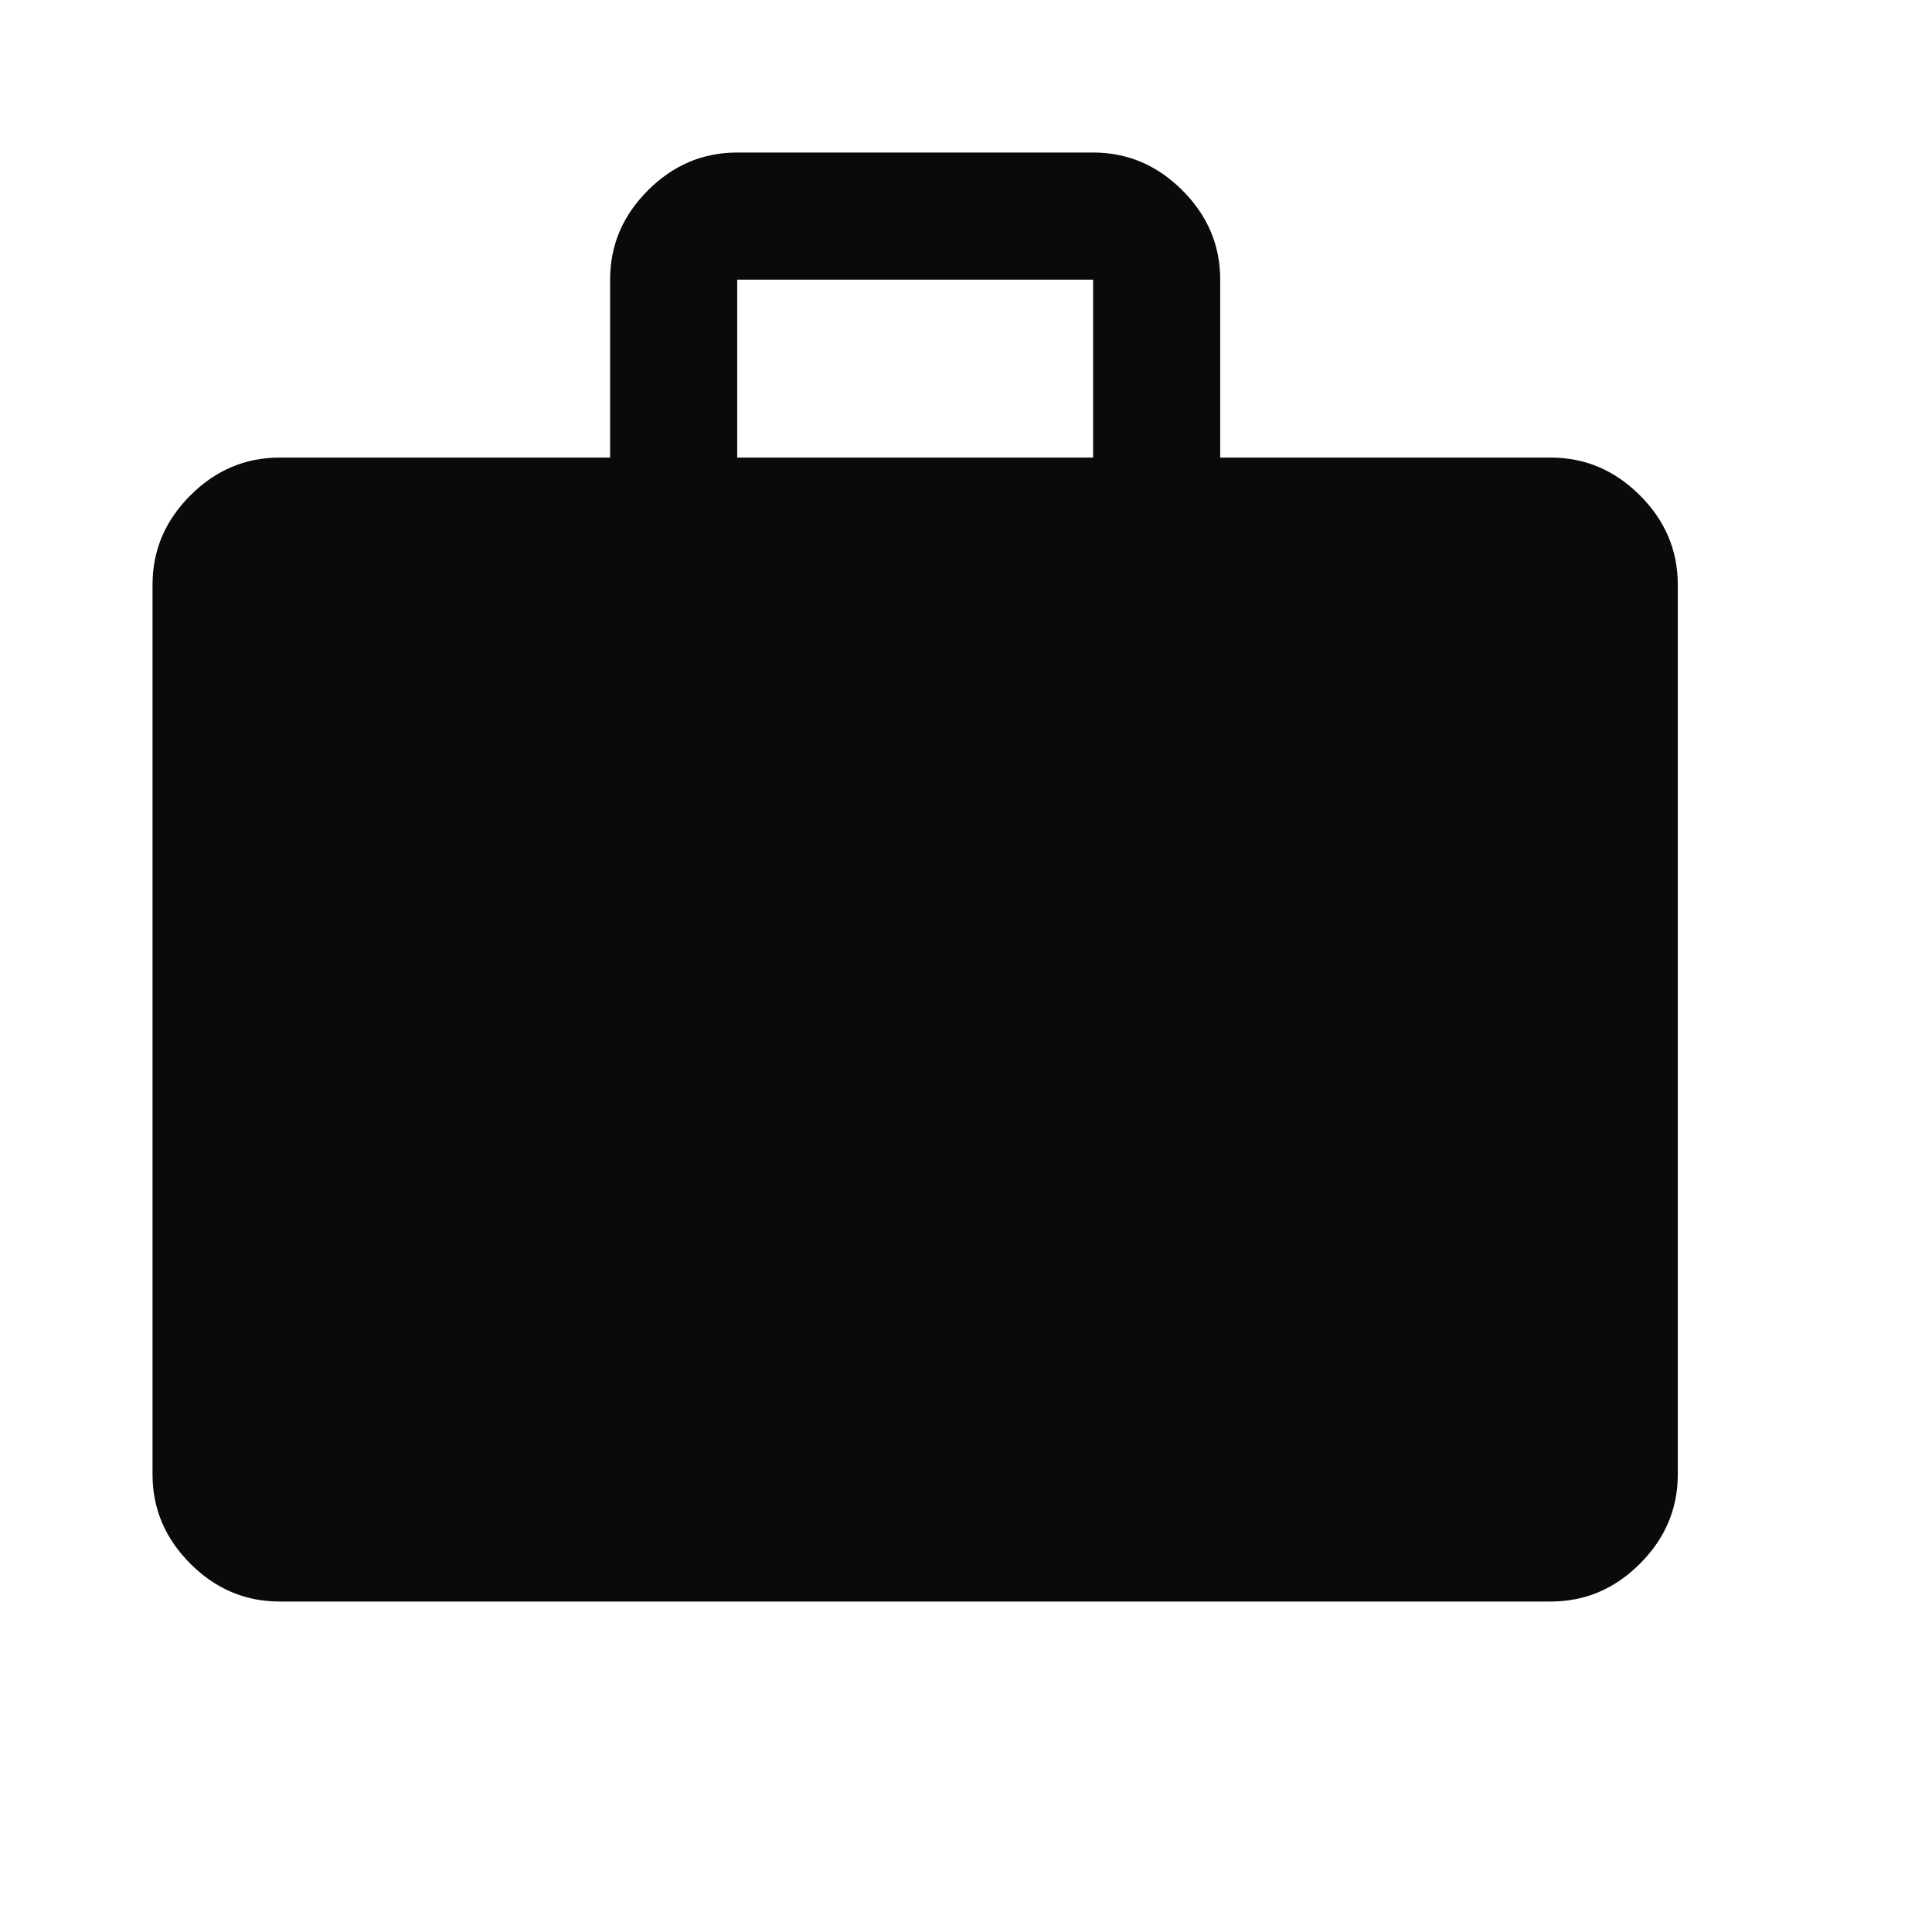 <svg width="19" height="19" viewBox="0 0 19 19" fill="none" xmlns="http://www.w3.org/2000/svg">
<mask id="mask0_1263_13560" style="mask-type:alpha" maskUnits="userSpaceOnUse" x="0" y="0" width="19" height="19">
<rect width="18.209" height="18.209" fill="#D9D9D9"/>
</mask>
<g mask="url(#mask0_1263_13560)">
<path d="M2.75 15.75C2.412 15.75 2.12 15.626 1.872 15.378C1.624 15.13 1.5 14.838 1.5 14.5V5.75C1.5 5.412 1.624 5.12 1.872 4.872C2.12 4.624 2.412 4.5 2.75 4.5H6V2.75C6 2.412 6.124 2.12 6.372 1.872C6.62 1.624 6.912 1.5 7.25 1.5H10.75C11.088 1.5 11.38 1.624 11.628 1.872C11.876 2.12 12 2.412 12 2.75V4.5H15.25C15.588 4.5 15.88 4.624 16.128 4.872C16.376 5.12 16.5 5.412 16.5 5.75V14.5C16.5 14.838 16.376 15.13 16.128 15.378C15.88 15.626 15.588 15.75 15.25 15.75H2.75ZM7.25 4.5H10.75V2.75H7.25V4.5Z" fill="#090A0A"/>
</g>
</svg>
